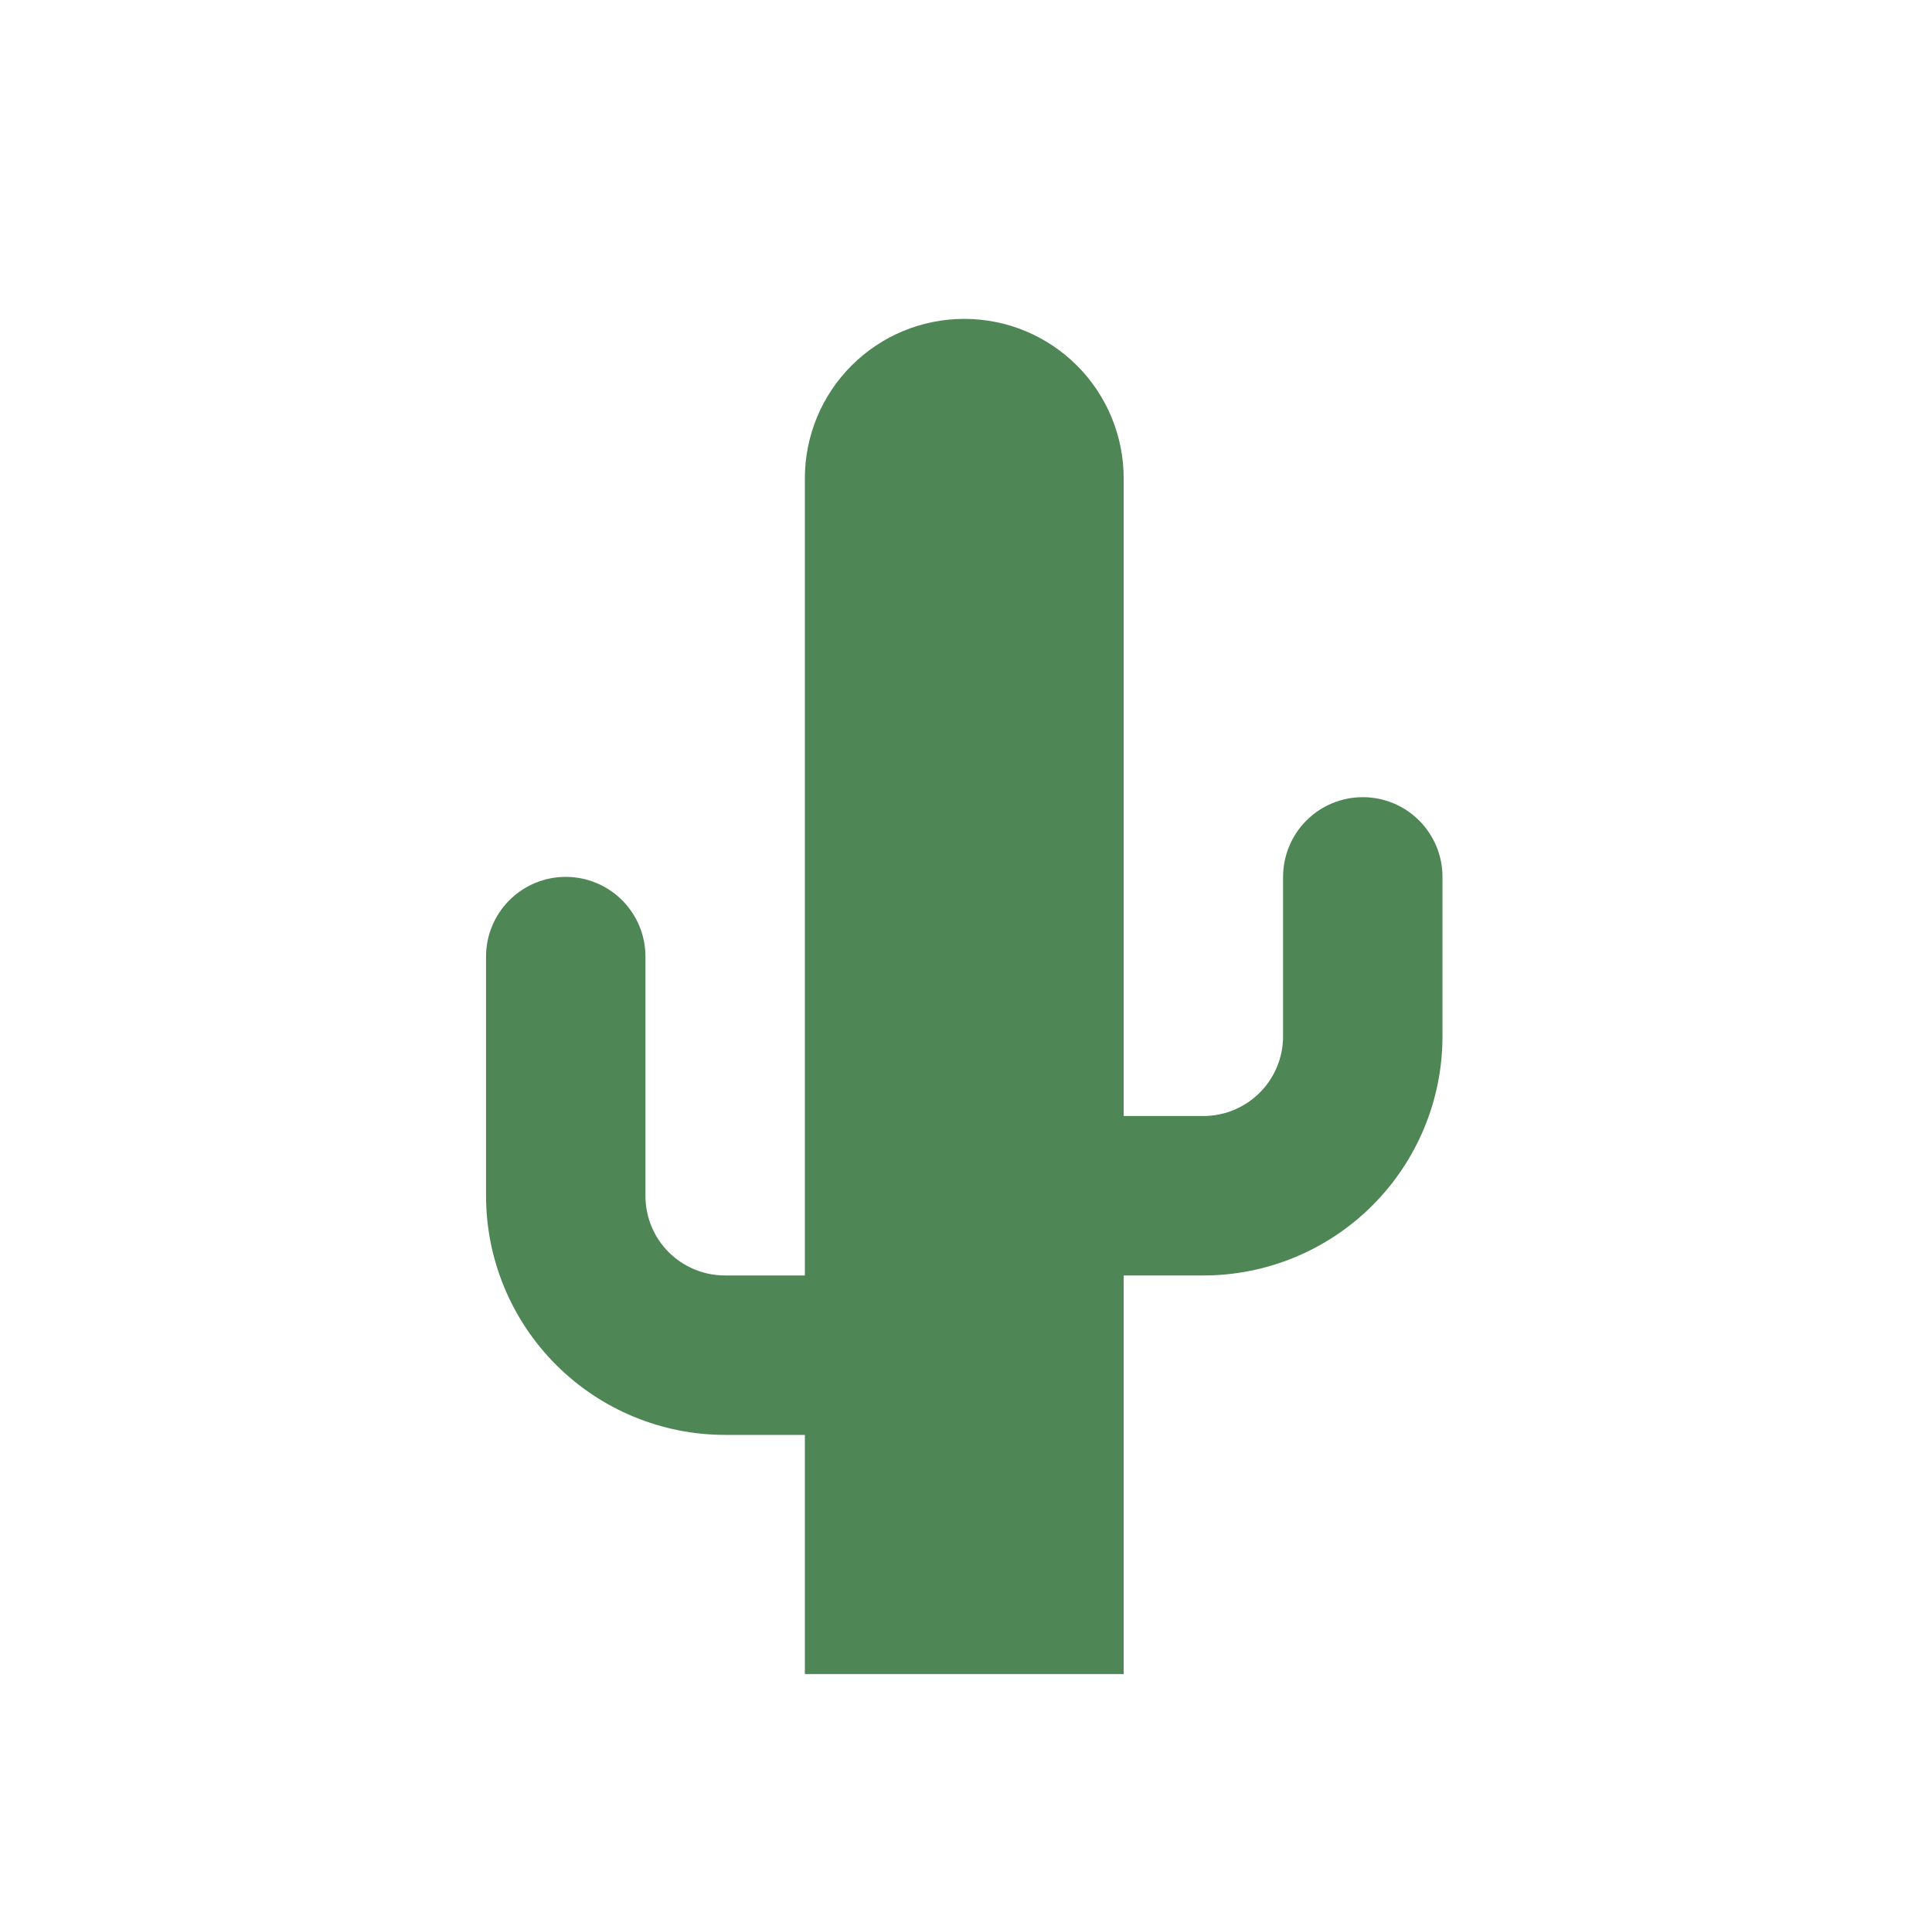 <svg width="101" height="100" viewBox="0 0 101 100" fill="none" xmlns="http://www.w3.org/2000/svg">
  <path d="M58.743 66.667V87.5H42.076V75H37.909C34.594 75 31.415 73.683 29.071 71.339C26.726 68.995 25.409 65.815 25.409 62.5V50C25.409 48.895 25.848 47.835 26.63 47.054C27.411 46.272 28.471 45.833 29.576 45.833C30.681 45.833 31.741 46.272 32.522 47.054C33.304 47.835 33.743 48.895 33.743 50V62.5C33.743 64.833 35.618 66.667 37.909 66.667H42.076V25C42.076 22.79 42.954 20.67 44.517 19.108C46.08 17.545 48.199 16.667 50.409 16.667C52.62 16.667 54.739 17.545 56.302 19.108C57.865 20.67 58.743 22.79 58.743 25V58.333H62.909C64.014 58.333 65.074 57.894 65.856 57.113C66.637 56.332 67.076 55.272 67.076 54.167V45.833C67.076 44.728 67.515 43.669 68.296 42.887C69.078 42.106 70.138 41.667 71.243 41.667C72.348 41.667 73.408 42.106 74.189 42.887C74.97 43.669 75.409 44.728 75.409 45.833V54.167C75.409 57.482 74.093 60.661 71.748 63.005C69.404 65.35 66.225 66.667 62.909 66.667H58.743Z" fill="#4E8655" />
</svg>